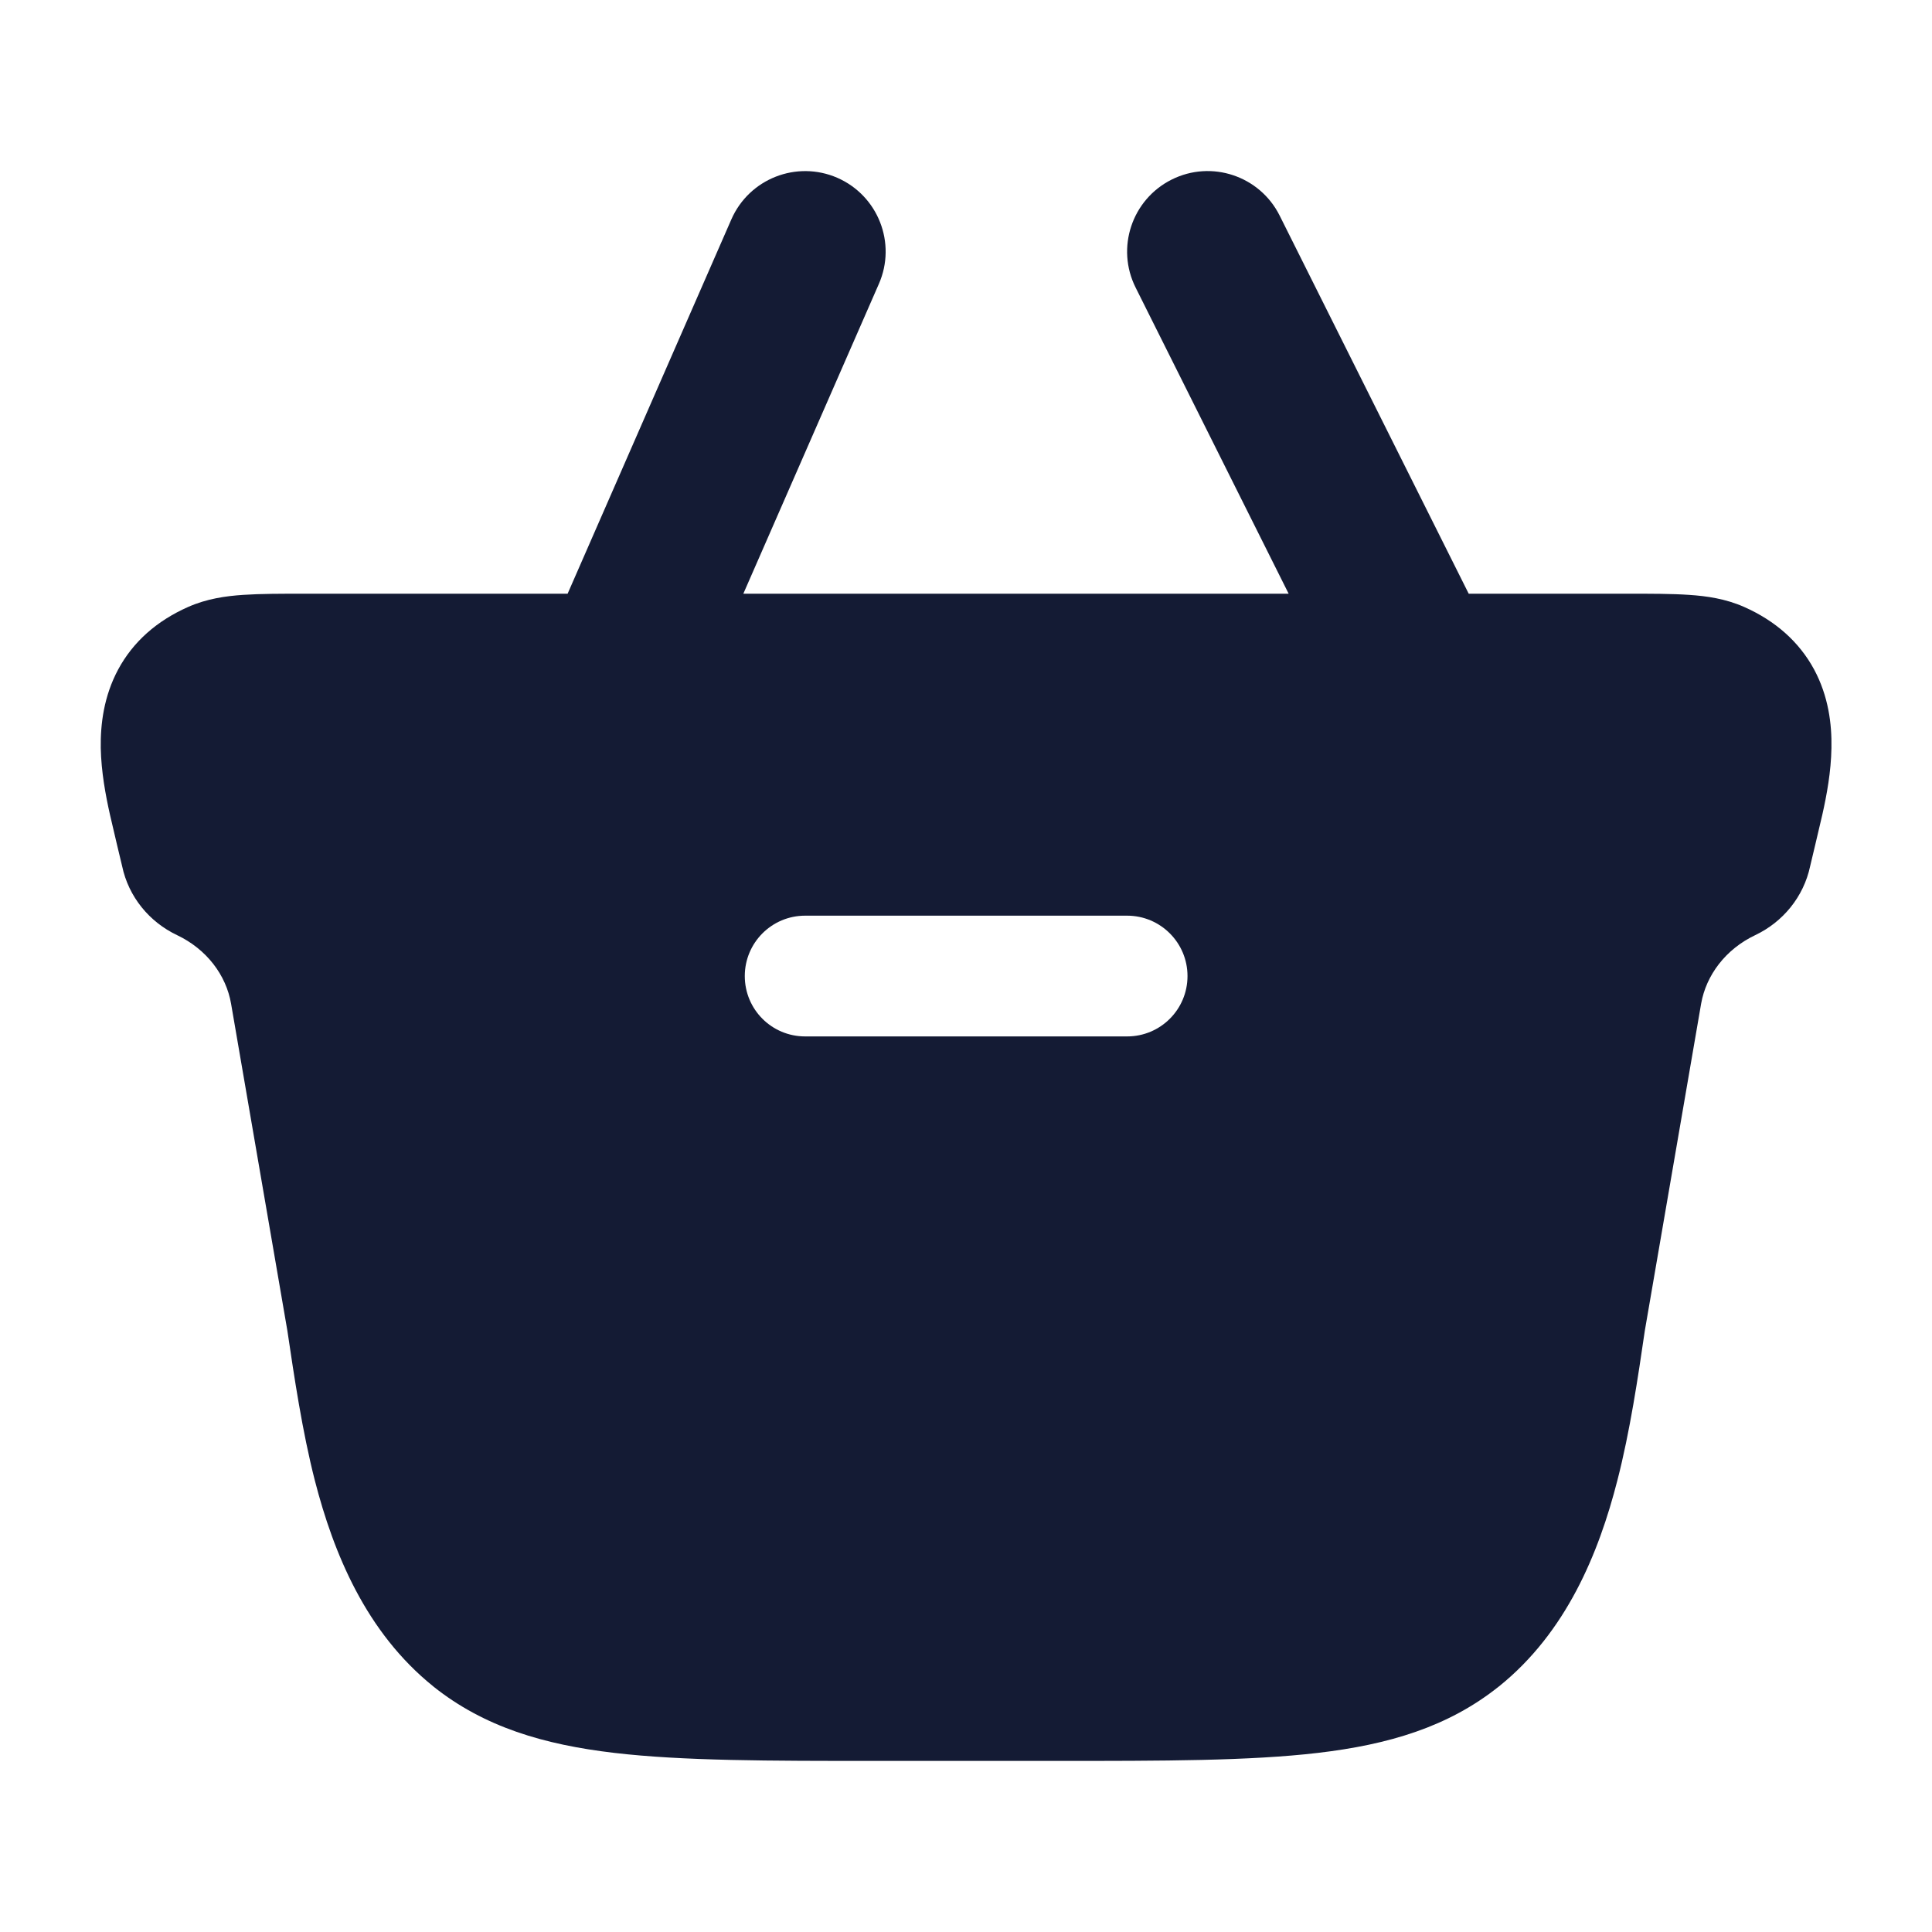 <svg width="20" height="20" viewBox="0 0 20 20" fill="none" xmlns="http://www.w3.org/2000/svg">
<path fill-rule="evenodd" clip-rule="evenodd" d="M12.129 1.859C12.54 1.653 13.041 1.82 13.247 2.232L15.204 6.146H16.851C17.095 6.146 17.308 6.146 17.483 6.158C17.667 6.17 17.863 6.198 18.055 6.283C18.378 6.426 18.625 6.644 18.78 6.931C18.928 7.207 18.964 7.496 18.959 7.744C18.955 7.99 18.91 8.231 18.865 8.432C18.837 8.554 18.739 8.965 18.739 8.965C18.671 9.286 18.455 9.545 18.171 9.68C17.863 9.826 17.662 10.095 17.61 10.39L17.027 13.776C16.957 14.255 16.874 14.817 16.743 15.325C16.55 16.079 16.215 16.897 15.517 17.458L15.514 17.46C14.99 17.878 14.374 18.06 13.642 18.146C12.933 18.229 12.043 18.229 10.931 18.229H9.072C7.96 18.229 7.069 18.229 6.36 18.146C5.628 18.06 5.013 17.878 4.488 17.46L4.486 17.458C3.788 16.897 3.453 16.079 3.259 15.325C3.129 14.817 3.046 14.255 2.975 13.776L2.392 10.39C2.341 10.095 2.14 9.826 1.832 9.68C1.548 9.545 1.331 9.286 1.264 8.965C1.264 8.965 1.165 8.554 1.138 8.432C1.093 8.231 1.048 7.99 1.043 7.744C1.039 7.496 1.075 7.207 1.223 6.931C1.377 6.644 1.624 6.426 1.948 6.283C2.14 6.198 2.336 6.17 2.519 6.158C2.695 6.146 2.908 6.146 3.151 6.146H5.876L7.571 2.271C7.756 1.849 8.247 1.657 8.669 1.841C9.09 2.026 9.283 2.517 9.098 2.939L7.695 6.146H13.34L11.756 2.977C11.55 2.566 11.717 2.065 12.129 1.859ZM7.71 10.104C7.71 9.759 7.989 9.479 8.335 9.479H11.668C12.013 9.479 12.293 9.759 12.293 10.104C12.293 10.45 12.013 10.729 11.668 10.729H8.335C7.989 10.729 7.71 10.45 7.71 10.104Z" fill="#141B34"/>
</svg>
